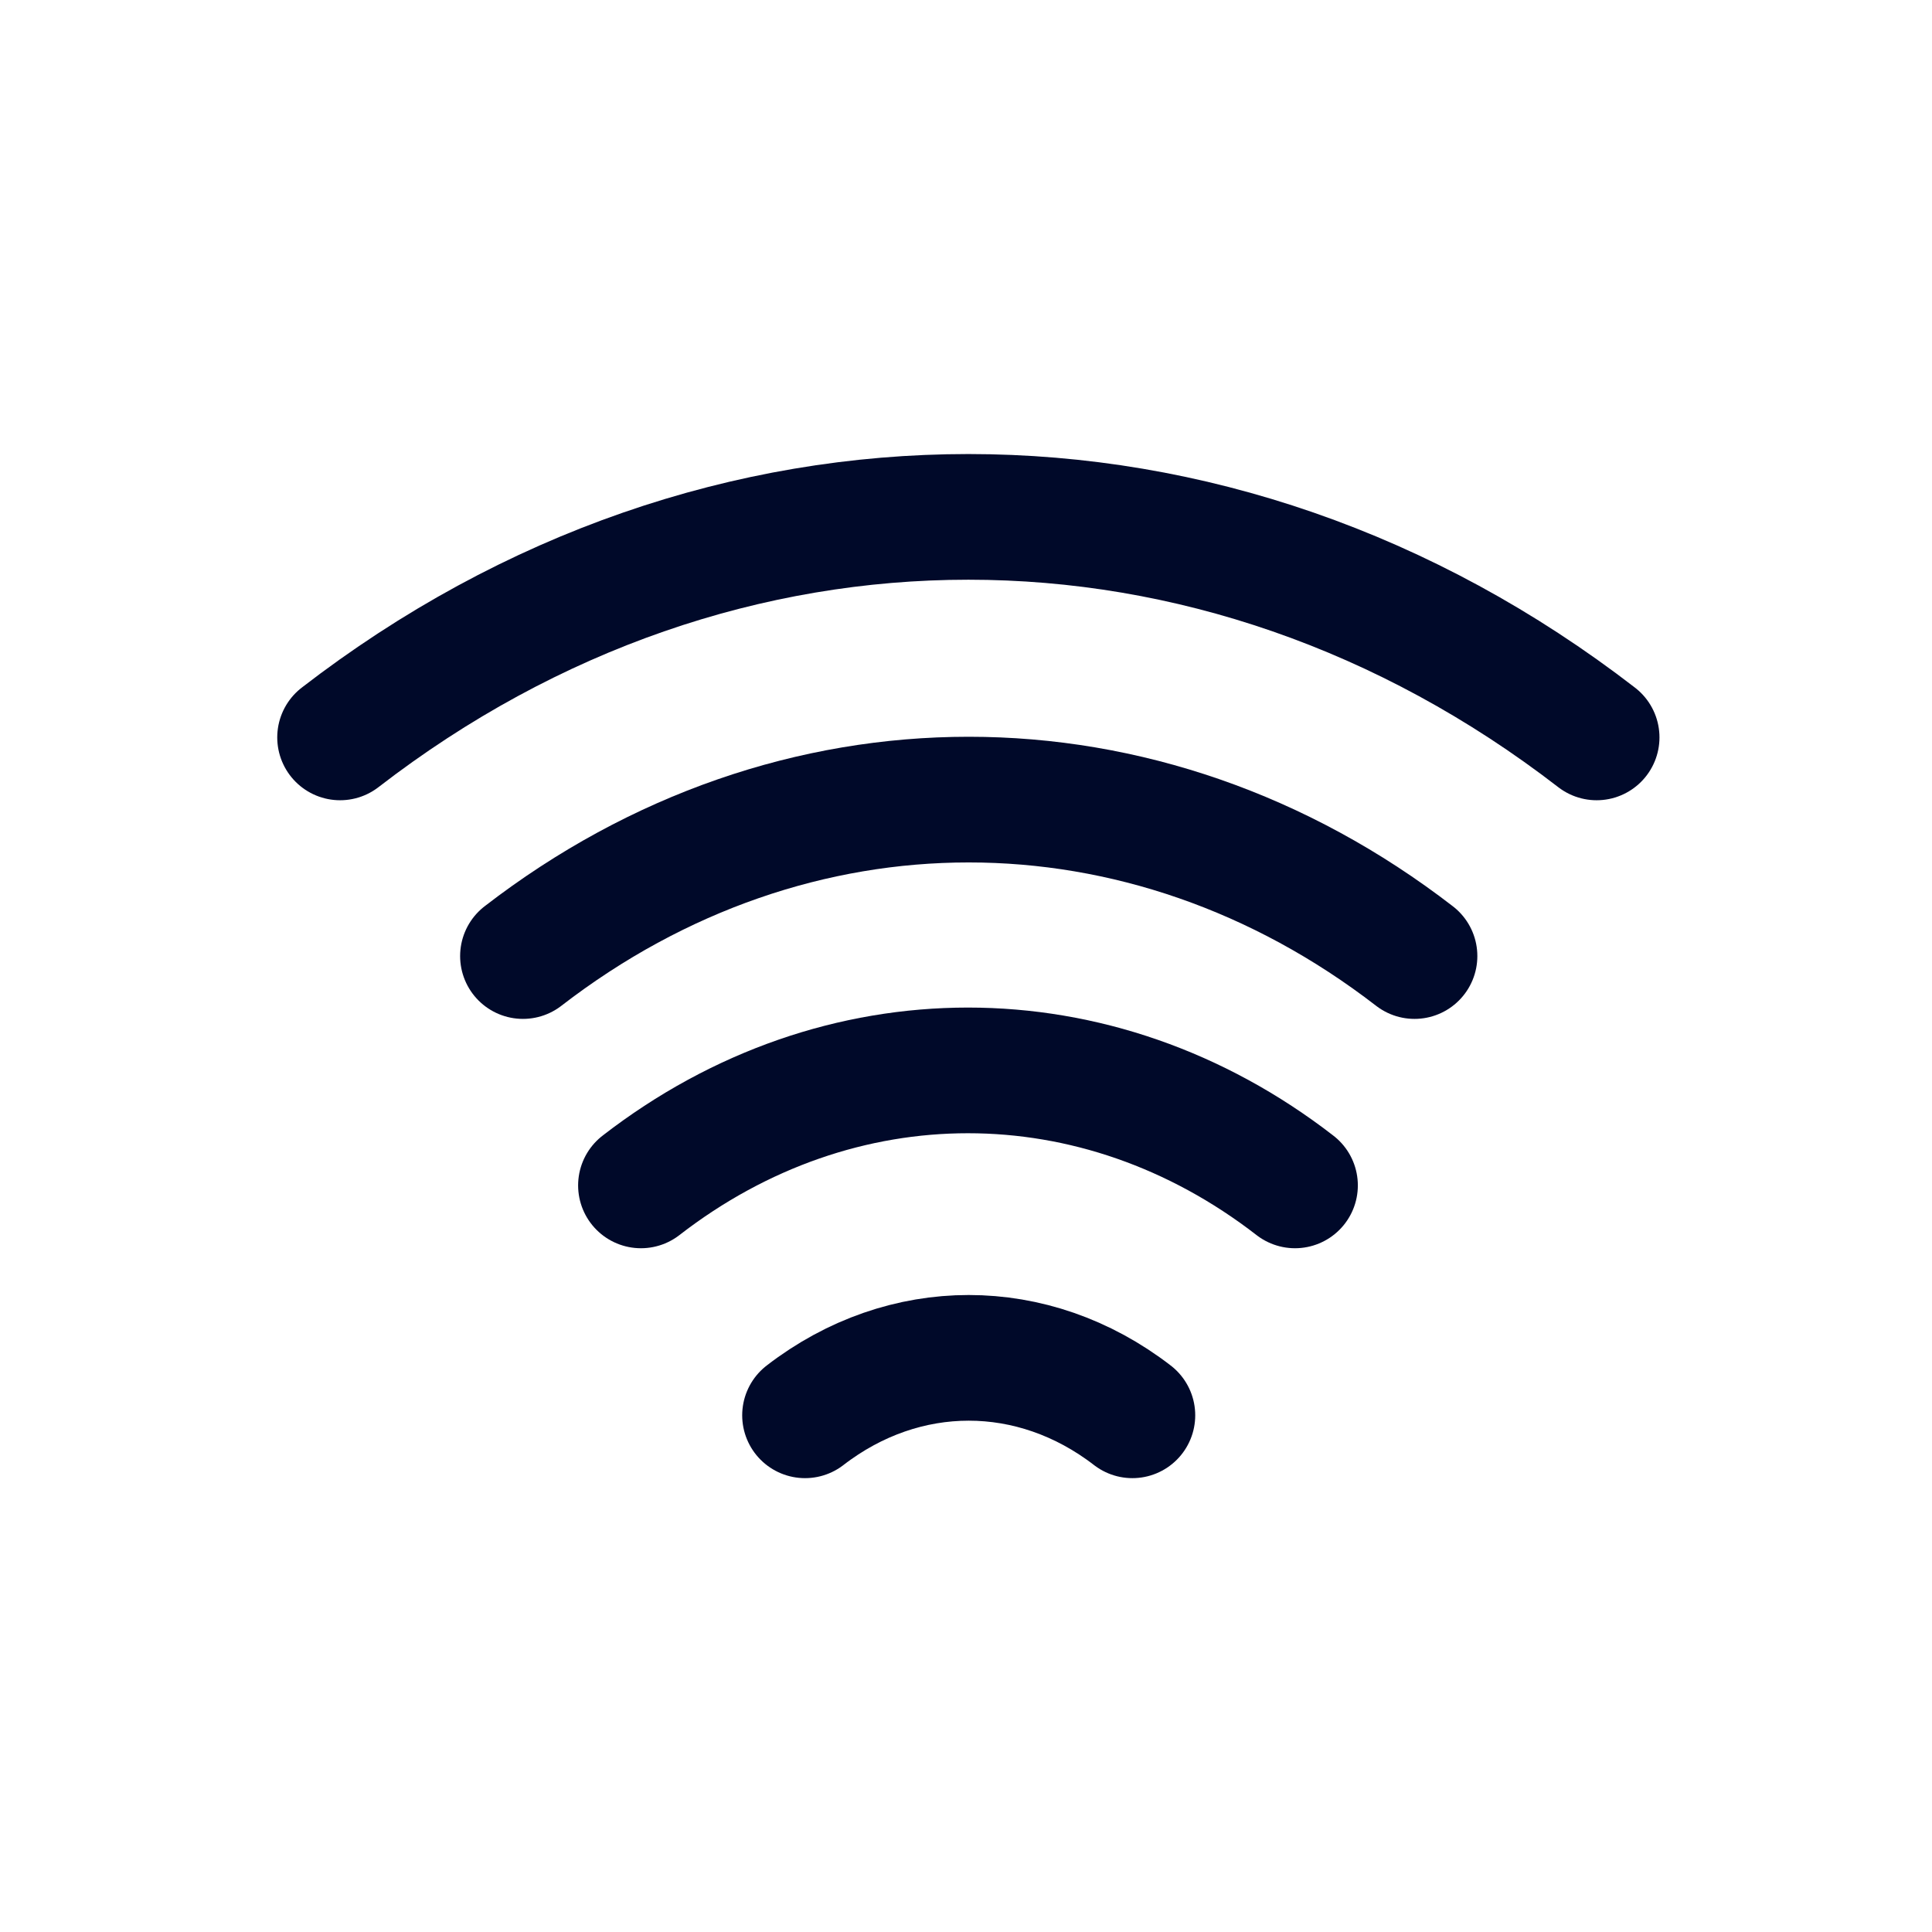 <svg width="32" height="32" viewBox="0 0 41 40" fill="none" xmlns="http://www.w3.org/2000/svg">
<path d="M11.098 19.789C16.831 15.362 24.284 15.362 30.018 19.789" stroke="#000929" stroke-width="2.667" stroke-linecap="round" stroke-linejoin="round"/>
<path d="M7.217 15.149C15.297 8.909 25.803 8.909 33.883 15.149" stroke="#000929" stroke-width="2.667" stroke-linecap="round" stroke-linejoin="round"/>
<path d="M13.602 24.656C17.802 21.402 23.282 21.402 27.482 24.656" stroke="#000929" stroke-width="2.667" stroke-linecap="round" stroke-linejoin="round"/>
<path d="M17.084 29.535C19.191 27.909 21.924 27.909 24.031 29.535" stroke="#000929" stroke-width="2.667" stroke-linecap="round" stroke-linejoin="round"/>
</svg>

